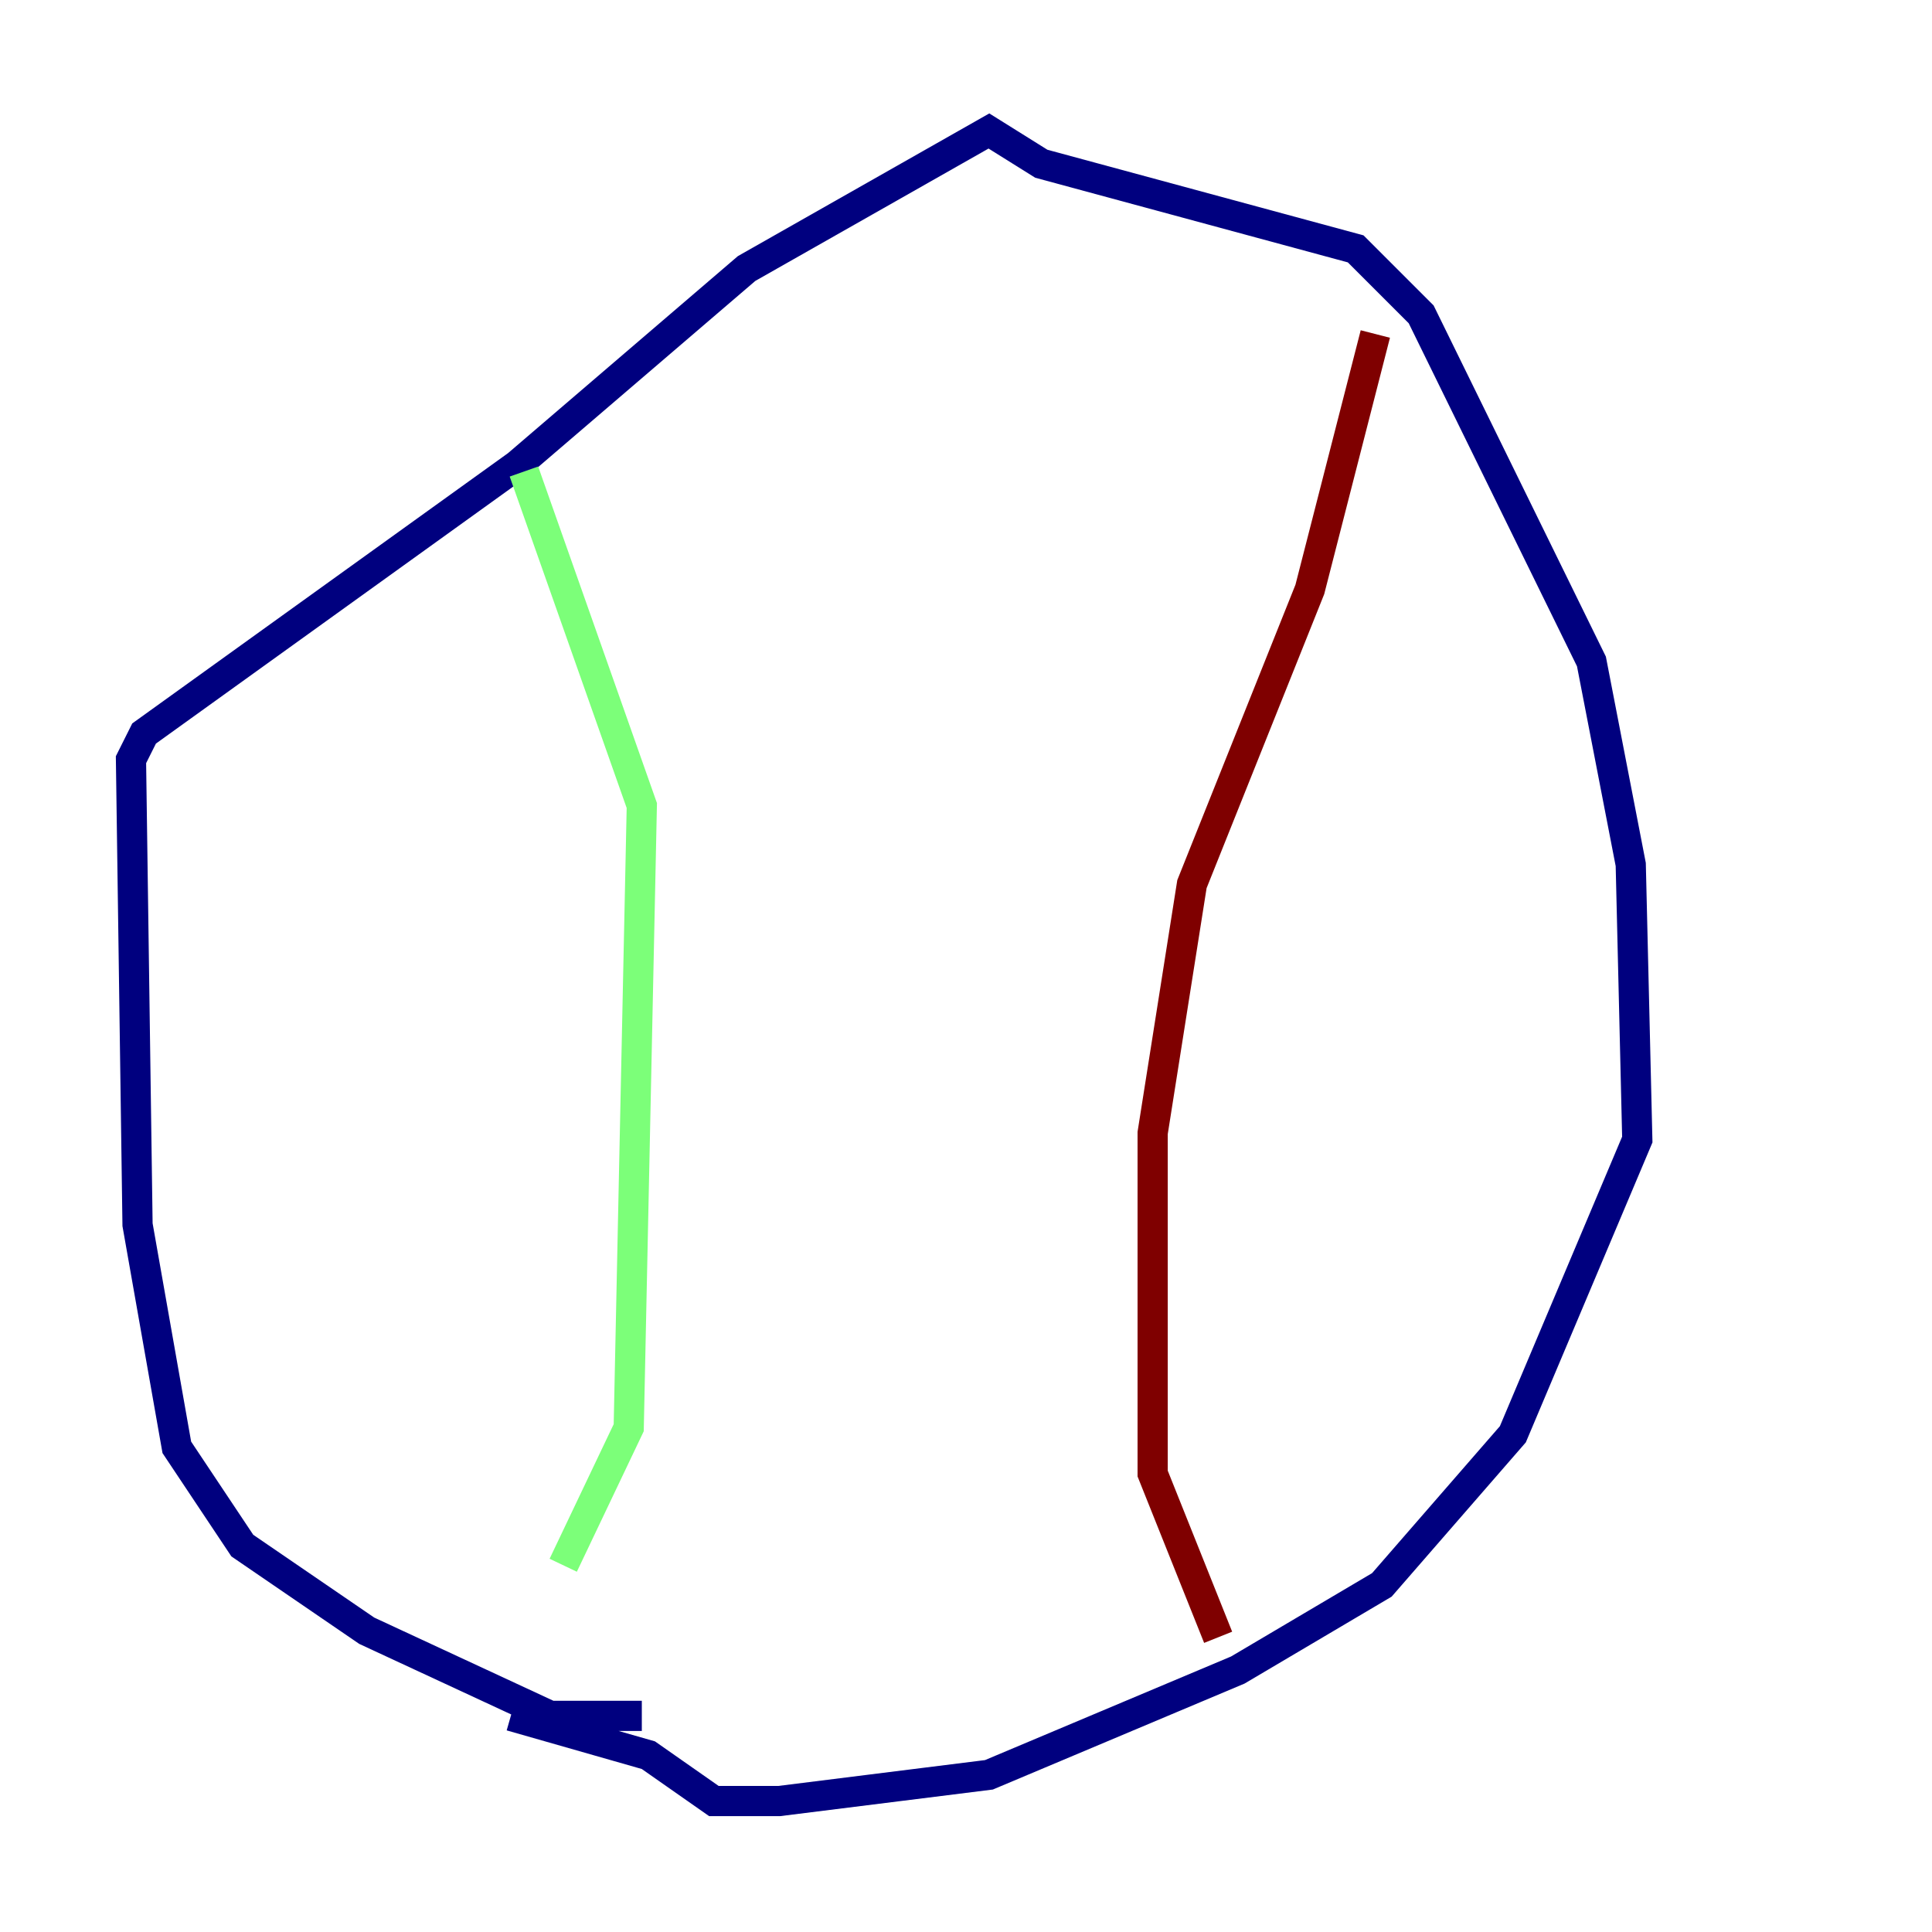 <?xml version="1.0" encoding="utf-8" ?>
<svg baseProfile="tiny" height="128" version="1.2" viewBox="0,0,128,128" width="128" xmlns="http://www.w3.org/2000/svg" xmlns:ev="http://www.w3.org/2001/xml-events" xmlns:xlink="http://www.w3.org/1999/xlink"><defs /><polyline fill="none" points="42.522,113.681 36.447,113.681 24.298,108.041 16.054,102.4 11.715,95.891 9.112,81.139 8.678,50.332 9.546,48.597 34.278,30.807 49.464,17.79 65.519,8.678 68.99,10.848 89.817,16.488 94.156,20.827 105.437,43.824 108.041,57.275 108.475,75.498 100.231,95.024 91.552,105.003 82.007,110.644 65.519,117.586 51.634,119.322 47.295,119.322 42.956,116.285 33.844,113.681" stroke="#00007f" stroke-width="2" /><polyline fill="none" points="34.712,31.241 42.522,53.37 41.654,94.59 37.315,103.702" stroke="#7cff79" stroke-width="2" /><polyline fill="none" points="91.119,22.129 86.78,39.051 78.969,58.576 76.366,75.064 76.366,97.627 80.705,108.475" stroke="#7f0000" stroke-width="2" /></svg>